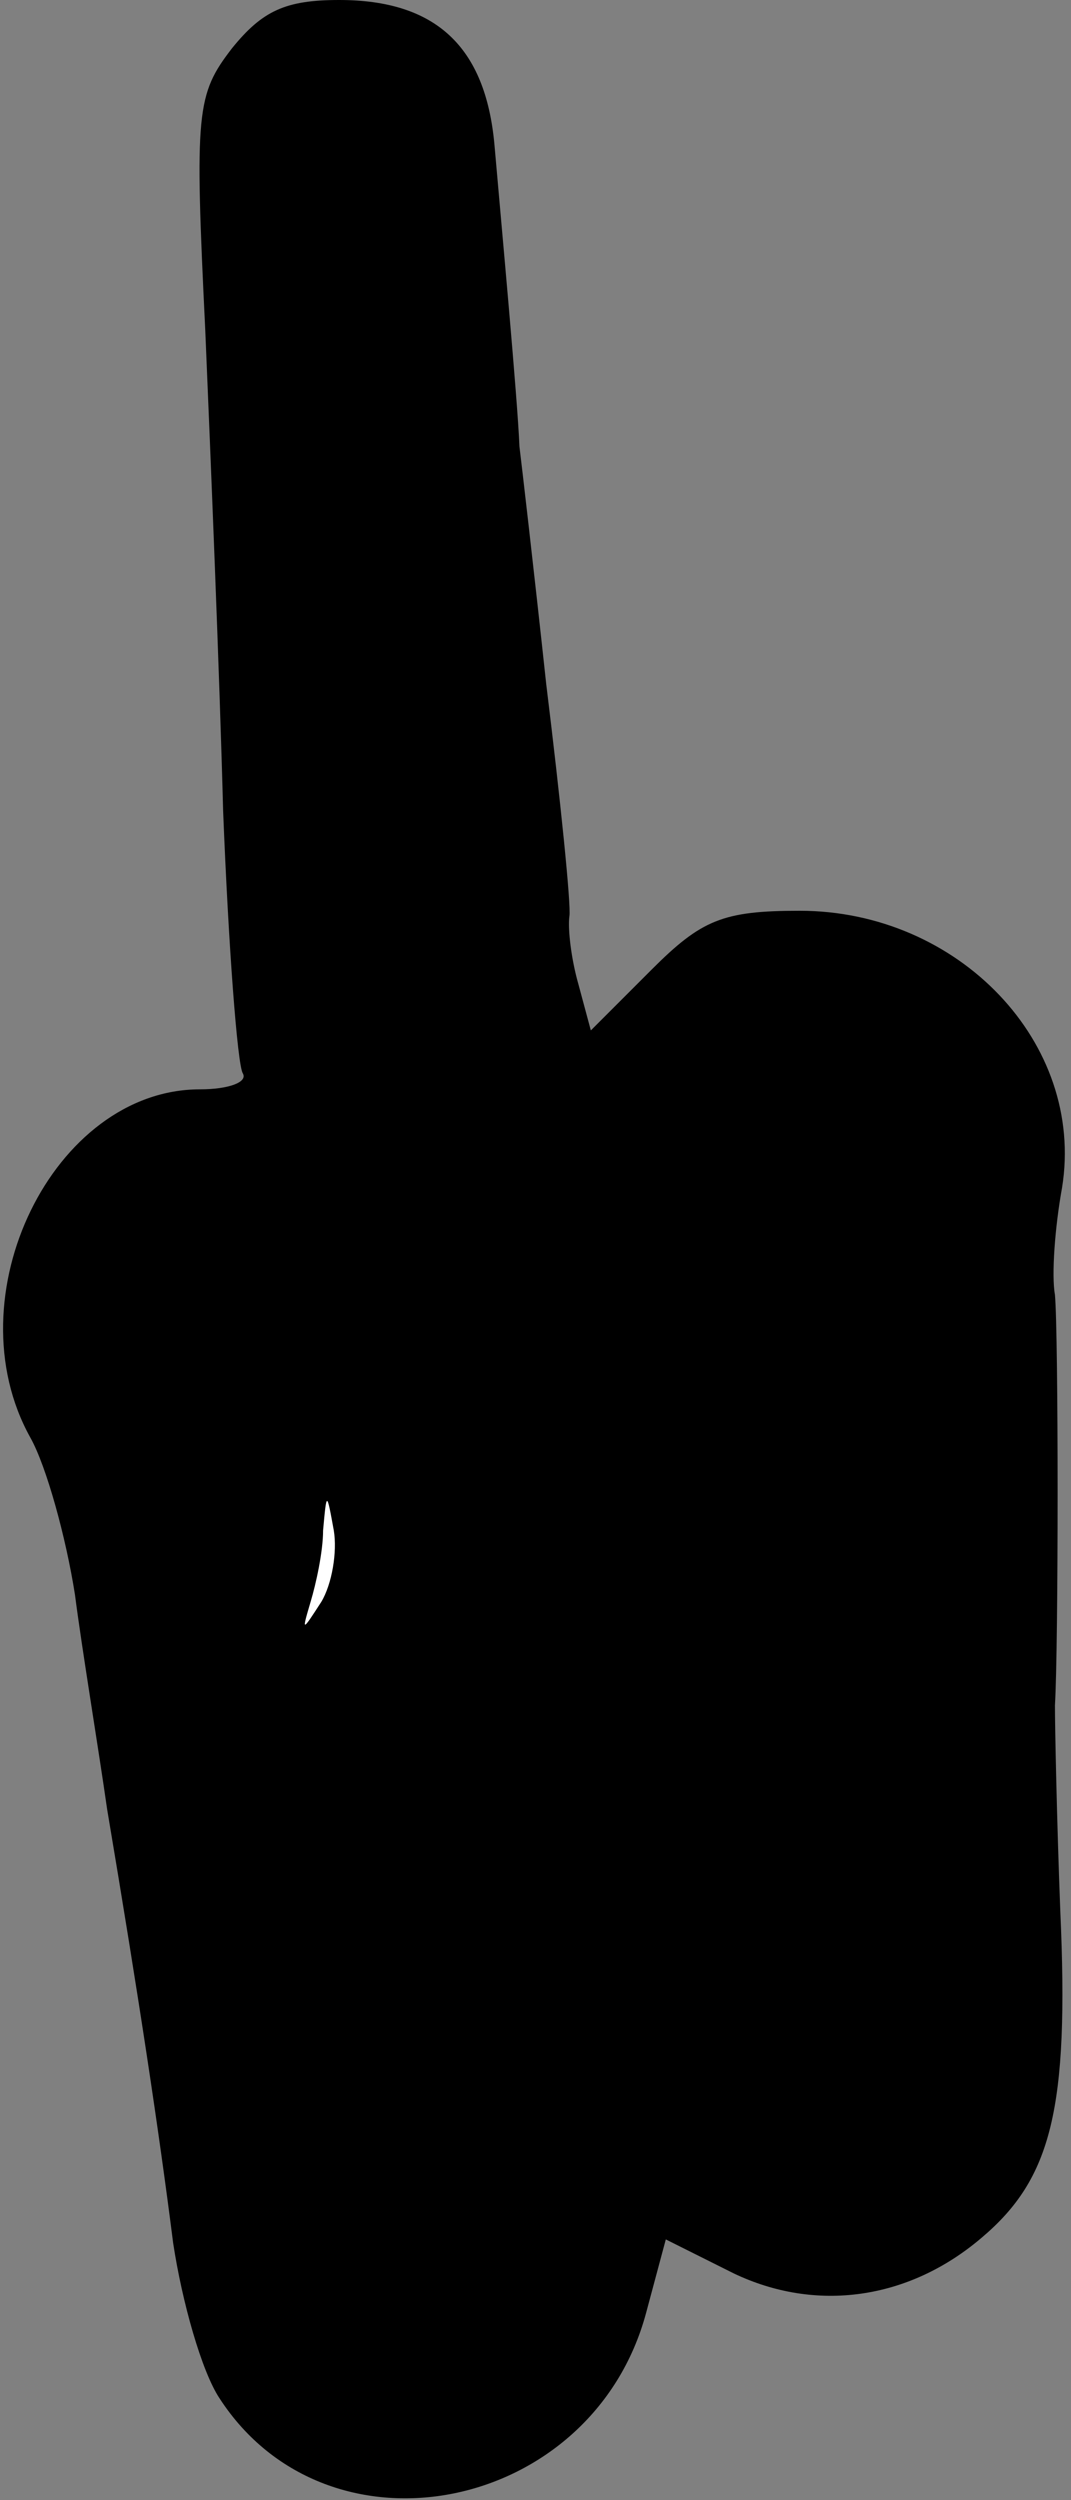<?xml version="1.0" standalone="no"?>
<!DOCTYPE svg PUBLIC "-//W3C//DTD SVG 20010904//EN"
 "http://www.w3.org/TR/2001/REC-SVG-20010904/DTD/svg10.dtd">
<svg version="1.0" xmlns="http://www.w3.org/2000/svg"
 width="60pt" height="140pt" viewBox="0 0 60 140"
 preserveAspectRatio="xMidYMid meet">
<rect x="0" y="0" width="60" height="140" fill="#808080" stroke="none"/>
<g transform="translate(0,140) scale(0.1,-0.1)"
fill="#000000" stroke="none">
<path fill="#000000" stroke="none" d="M130 1373 c-20 -26 -21 -35 -15 -158 3
-71 8 -192 10 -269 3 -76 8 -142 11 -147 3 -5 -8 -9 -24 -9 -82 0 -139 -116
-95 -195 9 -16 20 -56 25 -88 4 -31 13 -85 18 -120 18 -107 29 -180 37 -243 5
-33 16 -72 26 -87 61 -94 209 -64 239 48 l11 41 38 -19 c46 -22 98 -15 139 20
39 33 49 72 44 183 -2 52 -3 104 -3 115 2 33 2 208 0 230 -2 11 0 38 4 60 13
81 -58 155 -147 155 -43 0 -55 -5 -83 -33 l-34 -34 -7 26 c-4 14 -6 31 -5 38
1 6 -5 65 -13 130 -7 65 -14 125 -15 133 -1 26 -10 123 -14 169 -5 55 -33 81
-87 81 -30 0 -43 -6 -60 -27z"/>
<path fill="#ffffff" stroke="none" d="M180 503 c-11 -17 -11 -17 -6 0 3 10 7
28 7 40 2 22 2 22 6 0 2 -12 -1 -30 -7 -40z"/>
</g>
</svg>
